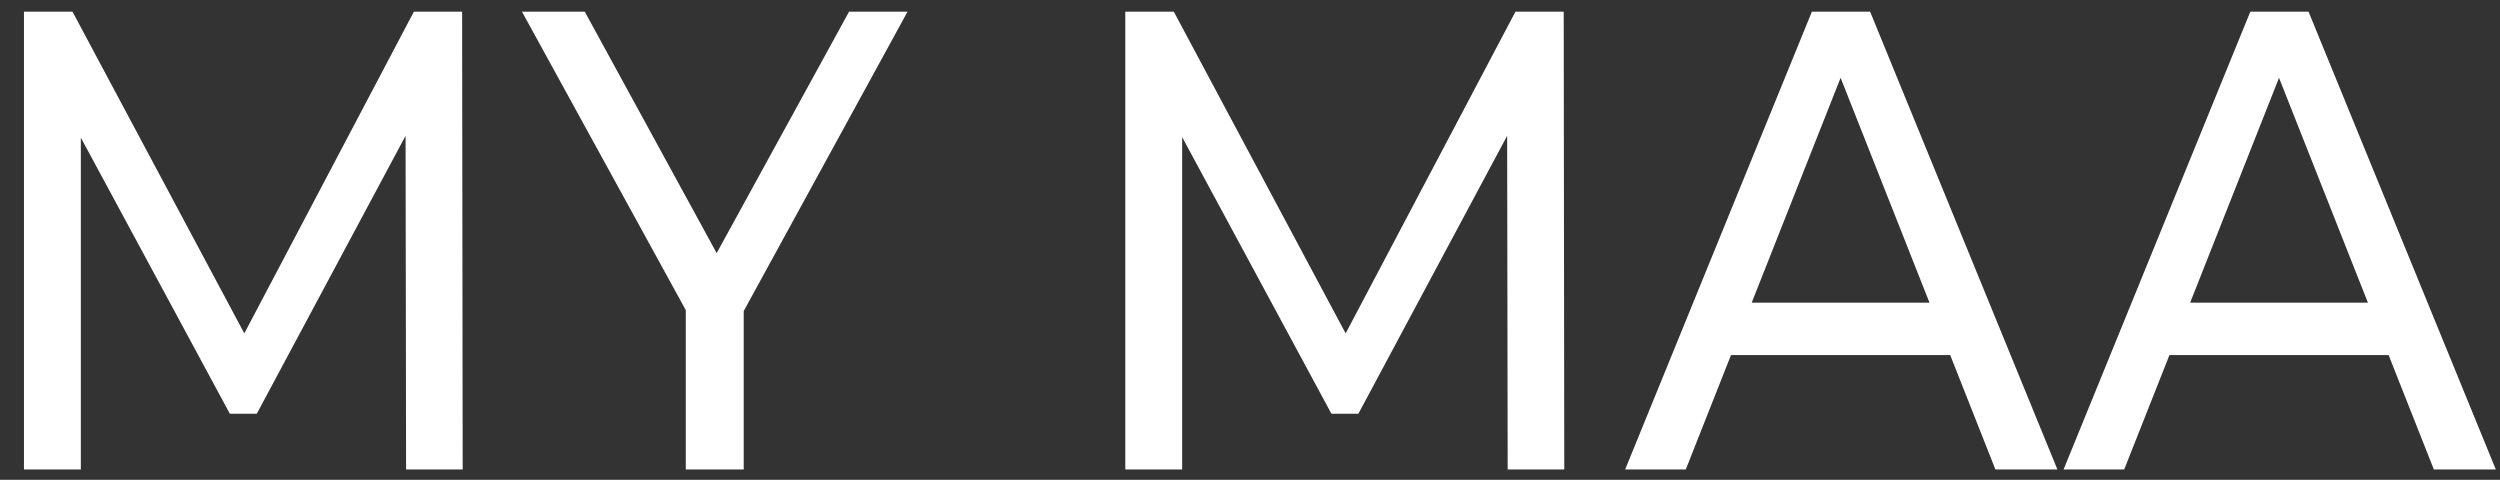 <svg width="99" height="19" viewBox="0 0 99 19" fill="none" xmlns="http://www.w3.org/2000/svg">
<rect x="0" y="0" width="99" height="19" fill="#333333" stroke="none"/>
<path d="M84.866 14.06L85.496 11.986H94.683L95.356 14.06H84.866ZM81.718 18.59L89.113 0.461H91.418L98.834 18.59H96.38L89.785 1.907H90.714L84.119 18.59H81.718ZM67.504 14.06L68.134 11.986H77.322L77.994 14.06H67.504ZM64.356 18.59L71.751 0.461H74.056L81.473 18.59H79.018L72.424 1.907H73.352L66.757 18.59H64.356ZM44.562 18.59V0.461H46.482L53.803 14.167H52.778L60.013 0.461H61.923L61.945 18.59H59.704L59.682 4.362H60.227L53.792 16.384H52.725L46.237 4.362H46.813V18.59H44.572H44.562ZM27.157 18.59V11.654L27.691 13.254L20.669 0.461H23.156L29.057 11.262H27.701L33.624 0.461H35.939L28.939 13.254L29.451 11.654V18.59H27.146H27.157ZM0.949 18.59V0.461H2.87L10.19 14.167H9.166L16.39 0.461H18.3L18.322 18.59H16.081L16.059 4.362H16.604L10.169 16.384H9.102L2.614 4.362H3.201V18.59H0.96H0.949Z" fill="white"/>
</svg>
